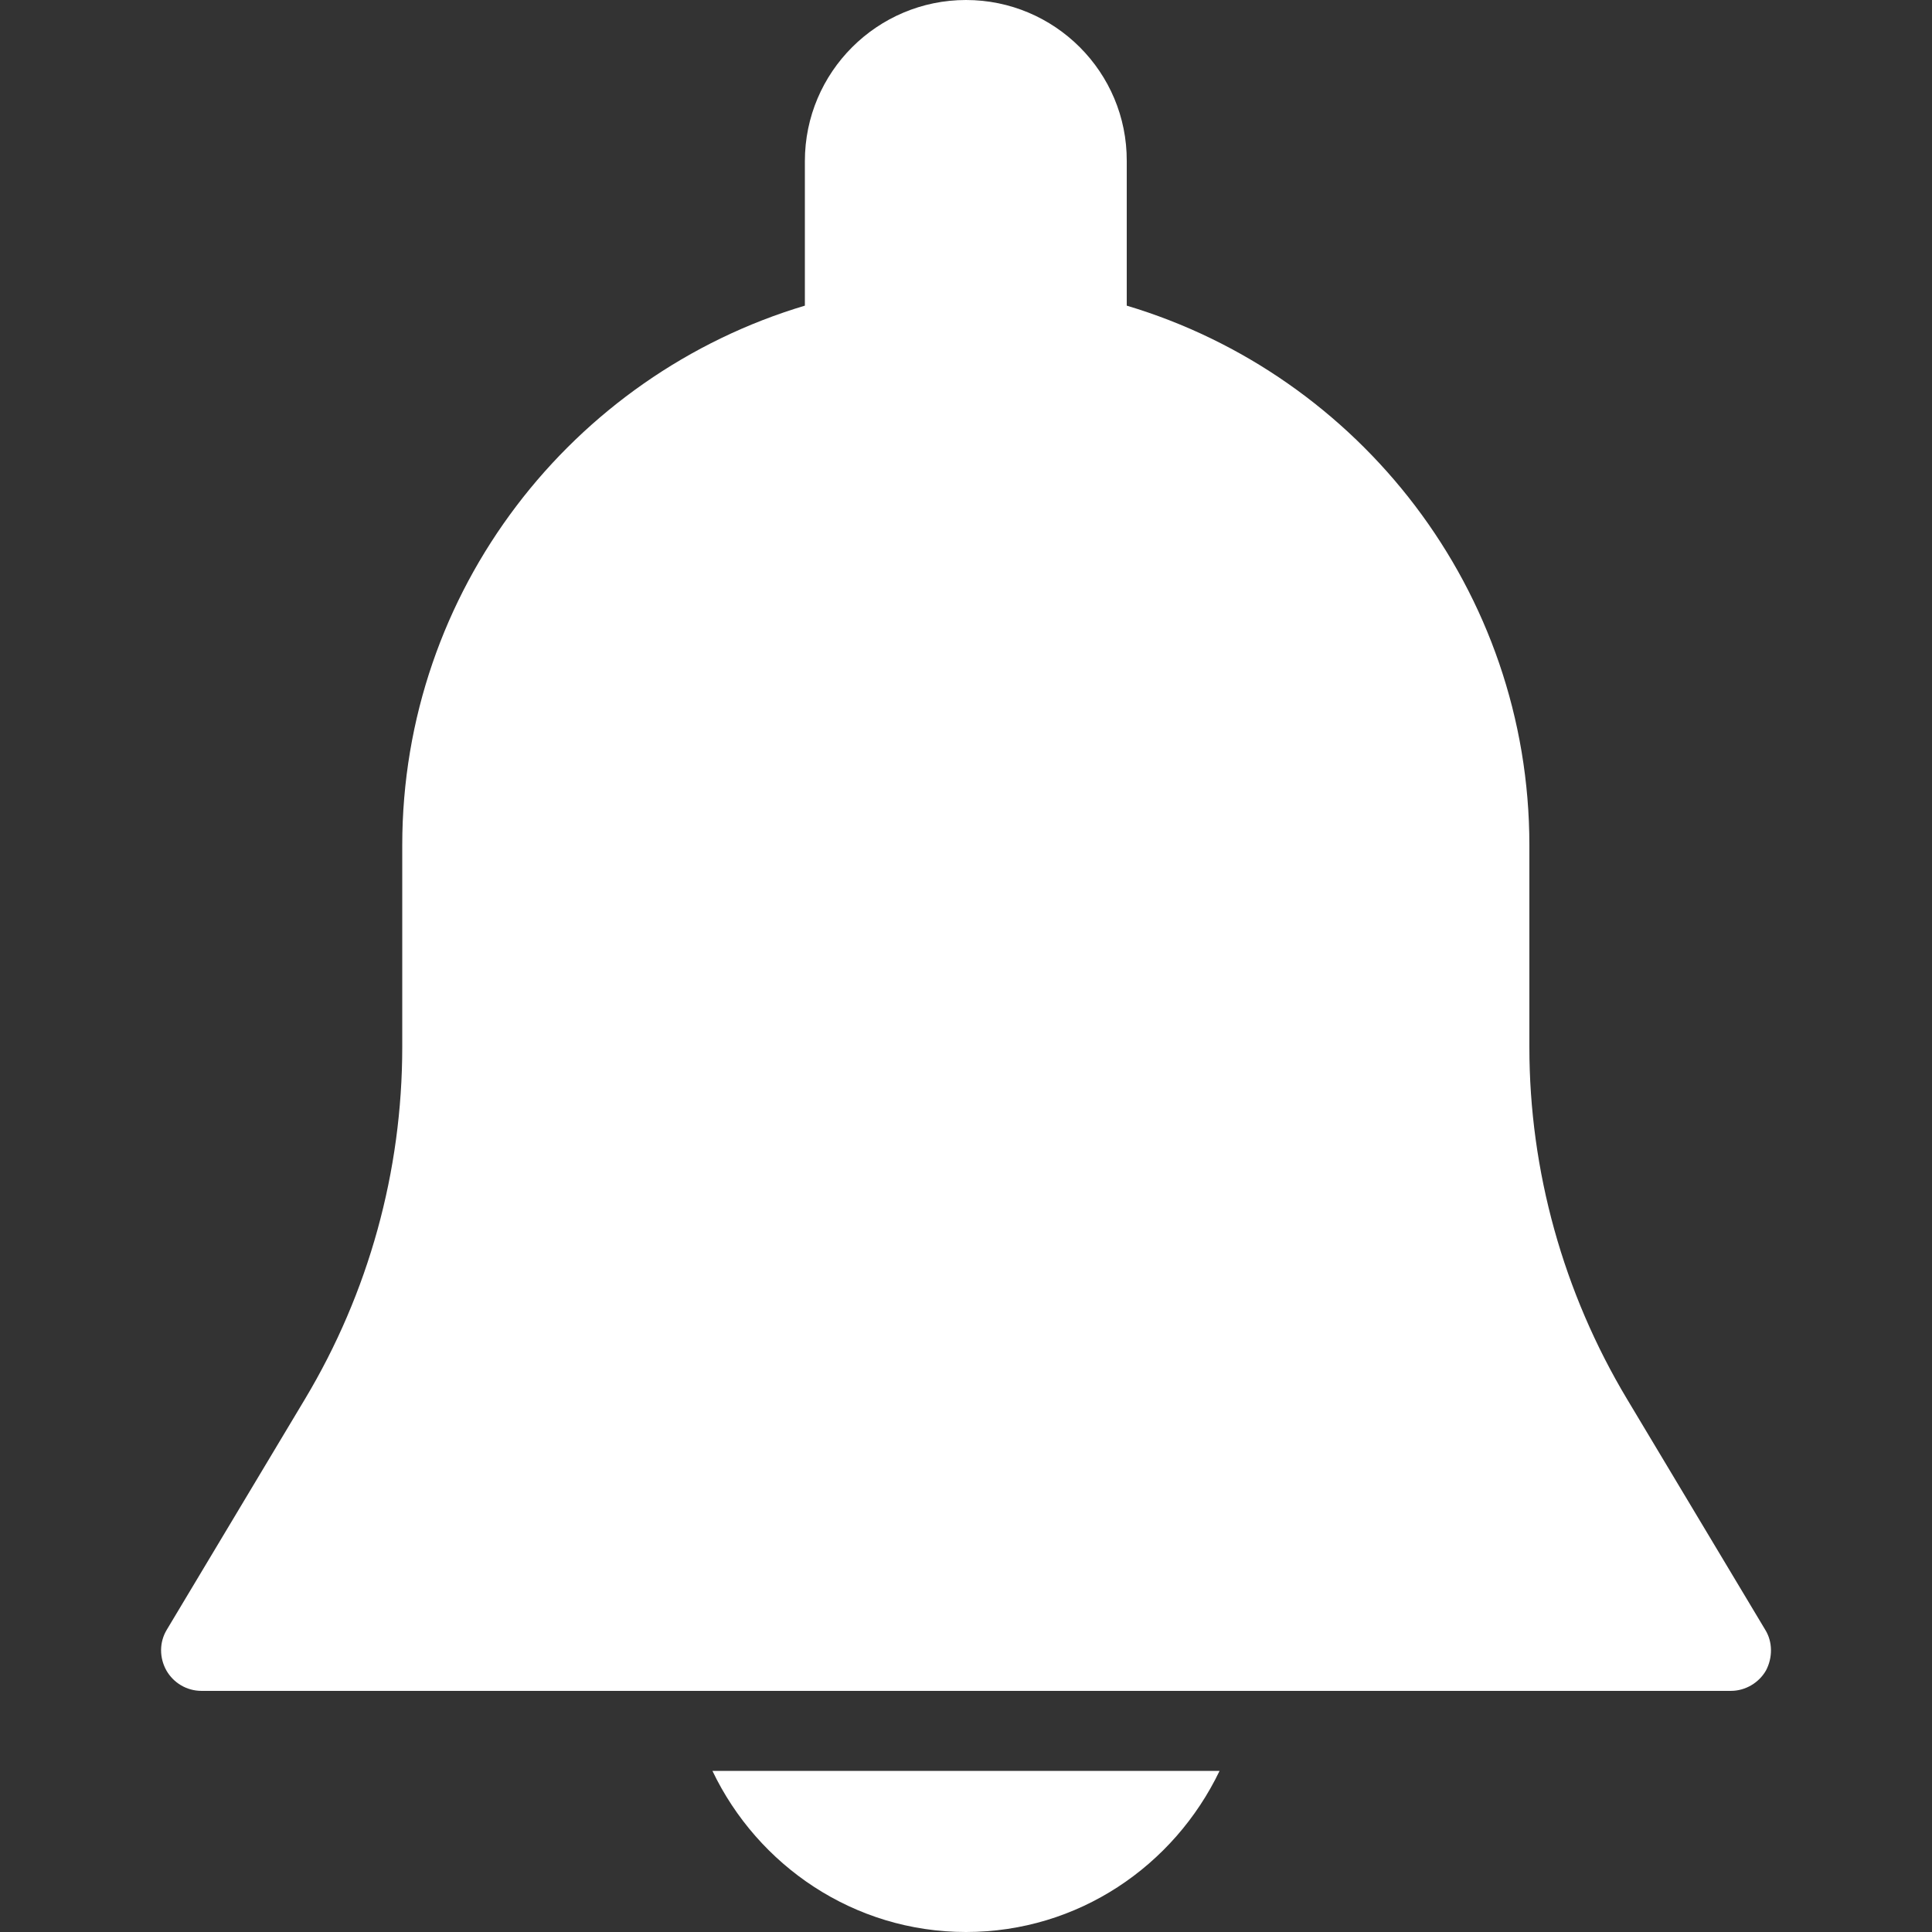 <?xml version="1.0" encoding="utf-8"?>
<!-- Generator: Adobe Illustrator 23.0.0, SVG Export Plug-In . SVG Version: 6.00 Build 0)  -->
<svg version="1.1" id="Capa_1" xmlns="http://www.w3.org/2000/svg" xmlns:xlink="http://www.w3.org/1999/xlink" x="0px" y="0px"
	 viewBox="0 0 512 512" style="enable-background:new 0 0 512 512;" xml:space="preserve">
<rect x="0" y="0" width="512" height="512" fill="#333333" stroke="none"/>
<style type="text/css">
	.st0{fill:#FFFFFF;}
</style>
<g>
	<g>
		<path class="st0" d="M467.8,431.9l-36.6-61.1c-16.9-28.2-25.9-60.5-25.9-93.3V224c0-67.5-45.1-124.6-106.7-143V42.7
			C298.7,19.1,279.5,0,256,0s-42.7,19.1-42.7,42.7V81c-61.6,18.4-106.7,75.5-106.7,143v53.5c0,32.9-8.9,65.1-25.8,93.3l-36.6,61.1
			c-2,3.3-2,7.4-0.1,10.8c1.9,3.3,5.4,5.4,9.3,5.4h405.3c3.8,0,7.4-2.1,9.3-5.4C469.8,439.3,469.8,435.1,467.8,431.9z"/>
	</g>
</g>
<g>
	<g>
		<path class="st0" d="M188.8,469.3c12,25.1,37.5,42.7,67.2,42.7s55.1-17.5,67.2-42.7H188.8z"/>
	</g>
</g>
</svg>
